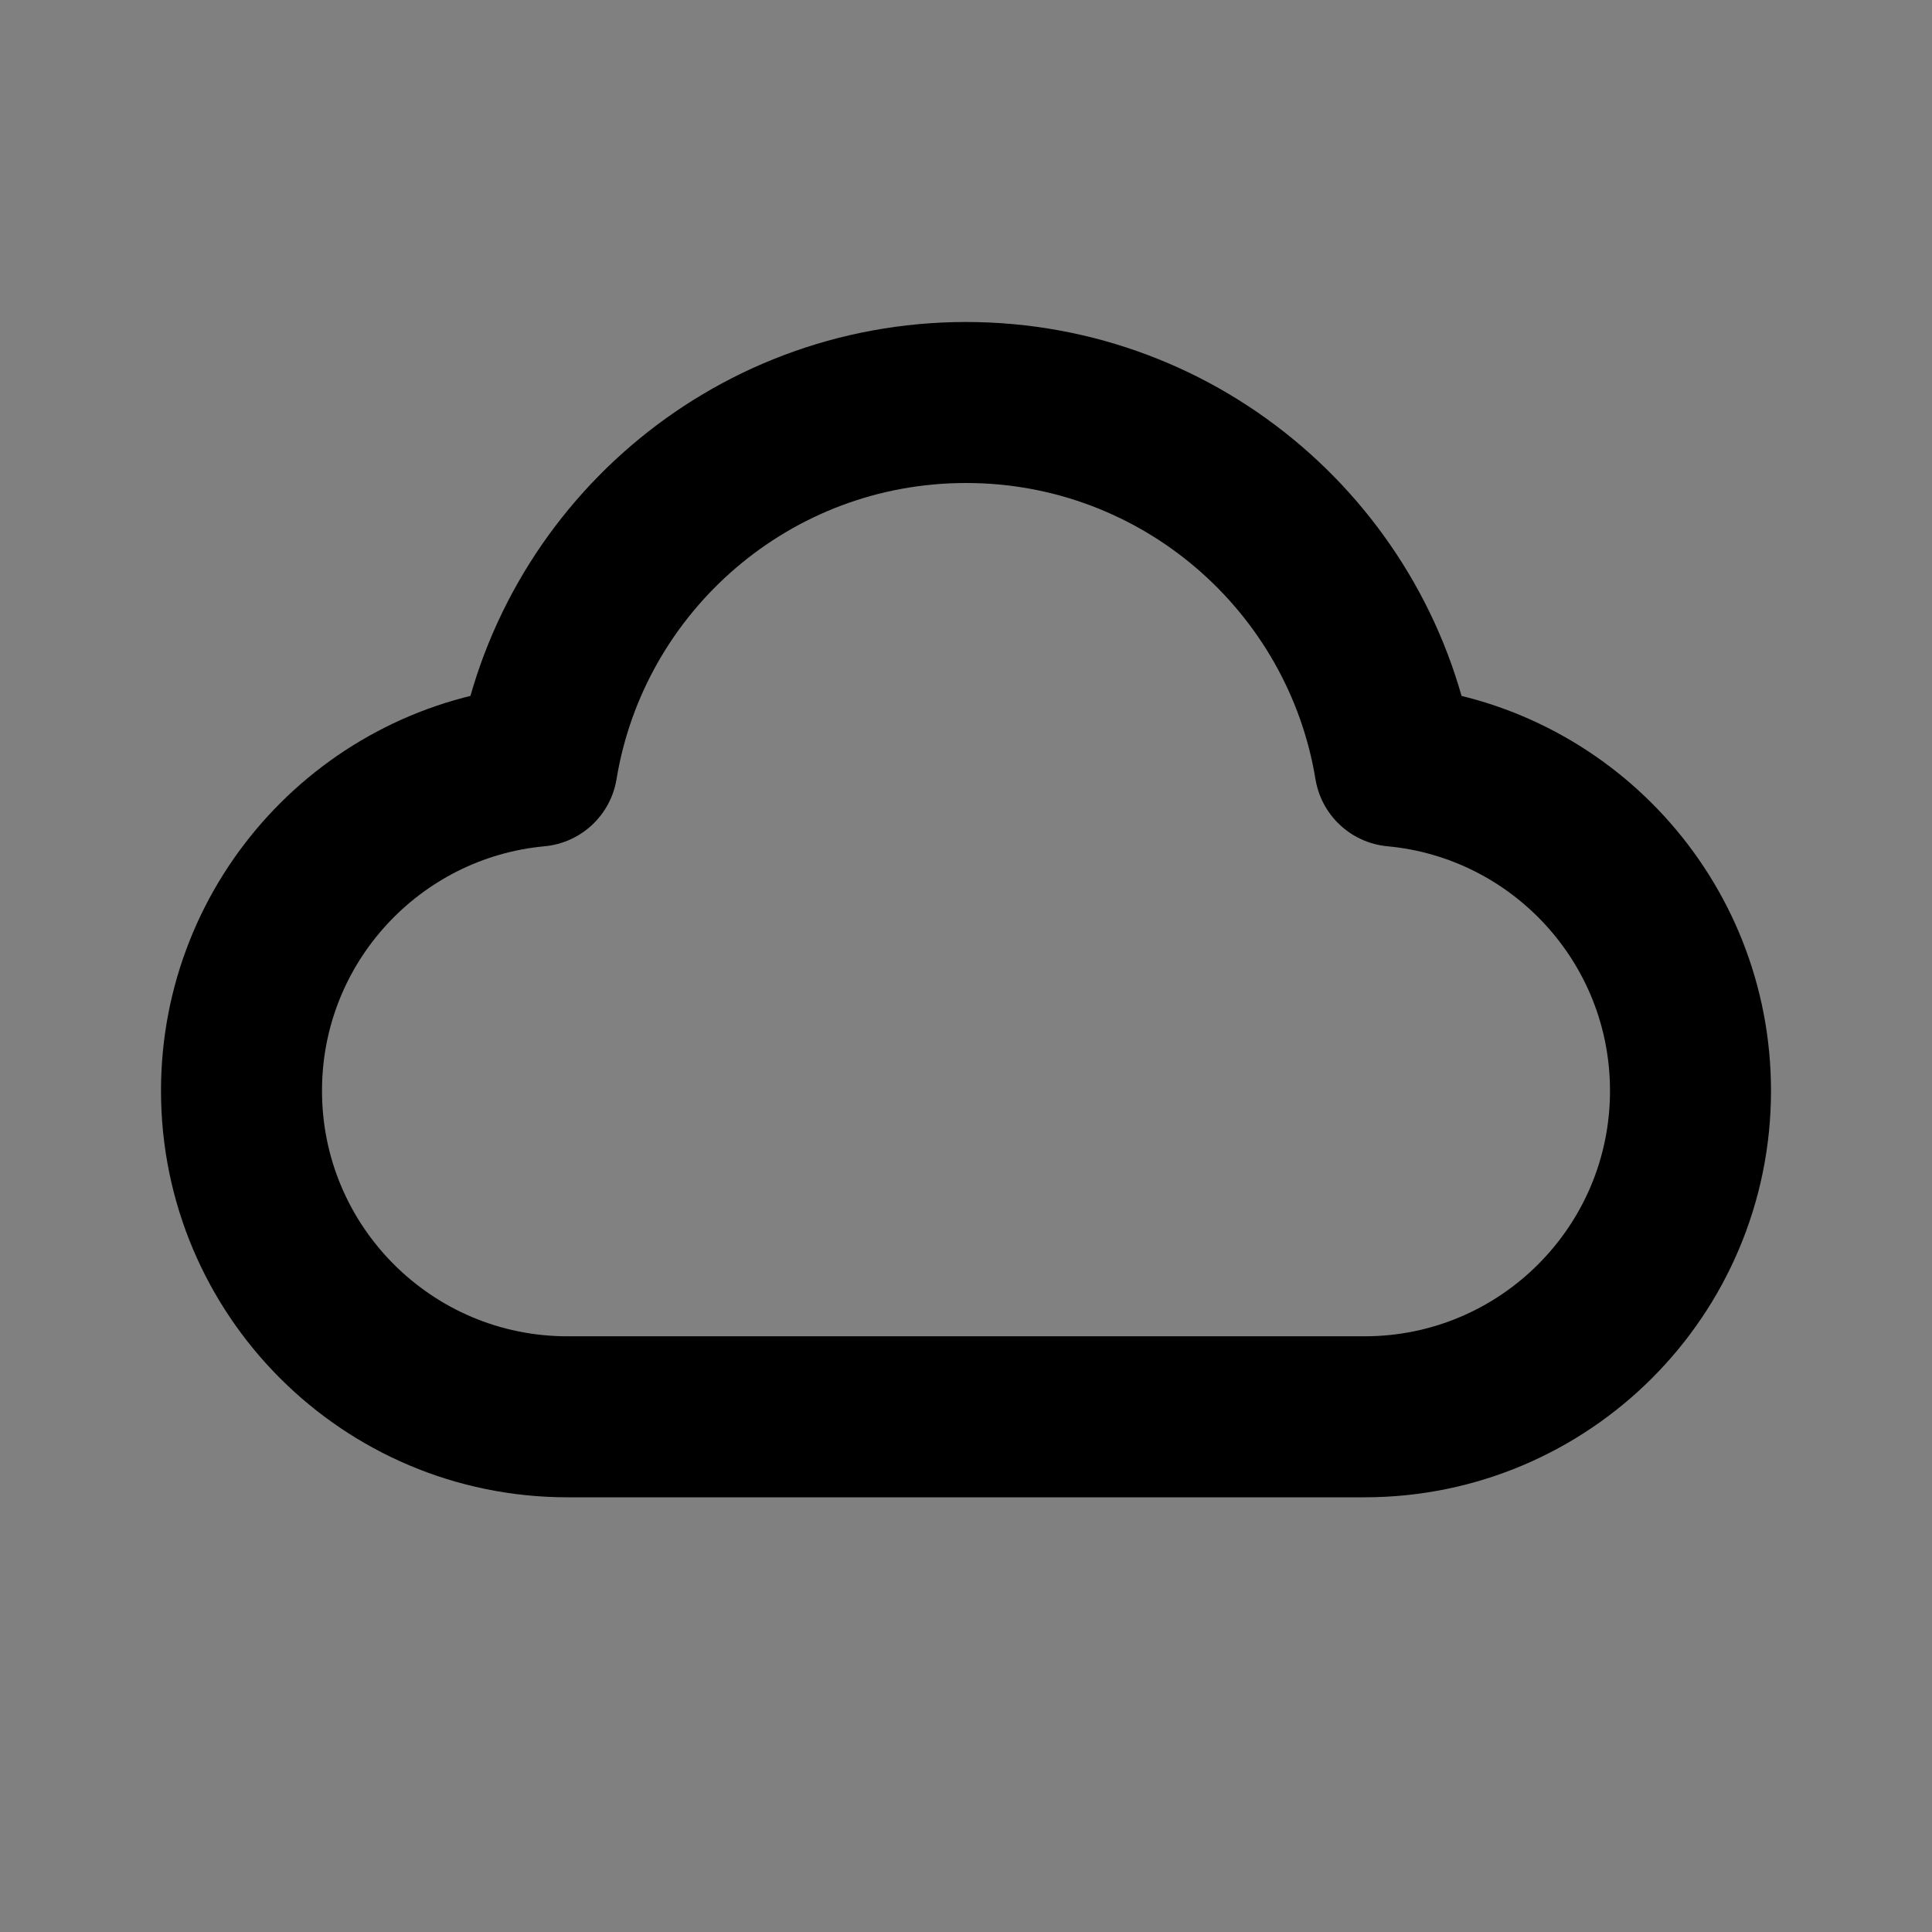 <svg width="24" height="24" viewBox="0 0 24 24" fill="none" xmlns="http://www.w3.org/2000/svg">
<rect x="0" y="0" width="24" height="24" fill="#808080" stroke="none"/>
<path d="M7.05 17.6C4.813 17.6 3 15.787 3 13.55C3 11.441 4.612 9.708 6.672 9.517C7.093 6.955 9.318 5 12 5C14.682 5 16.907 6.955 17.328 9.517C19.388 9.708 21 11.441 21 13.55C21 15.787 19.187 17.6 16.95 17.6C12.999 17.6 10.509 17.6 7.05 17.6Z" fill="white" fill-opacity="0.01" stroke="current" stroke-width="2" stroke-linecap="round" stroke-linejoin="round"/>
</svg>
